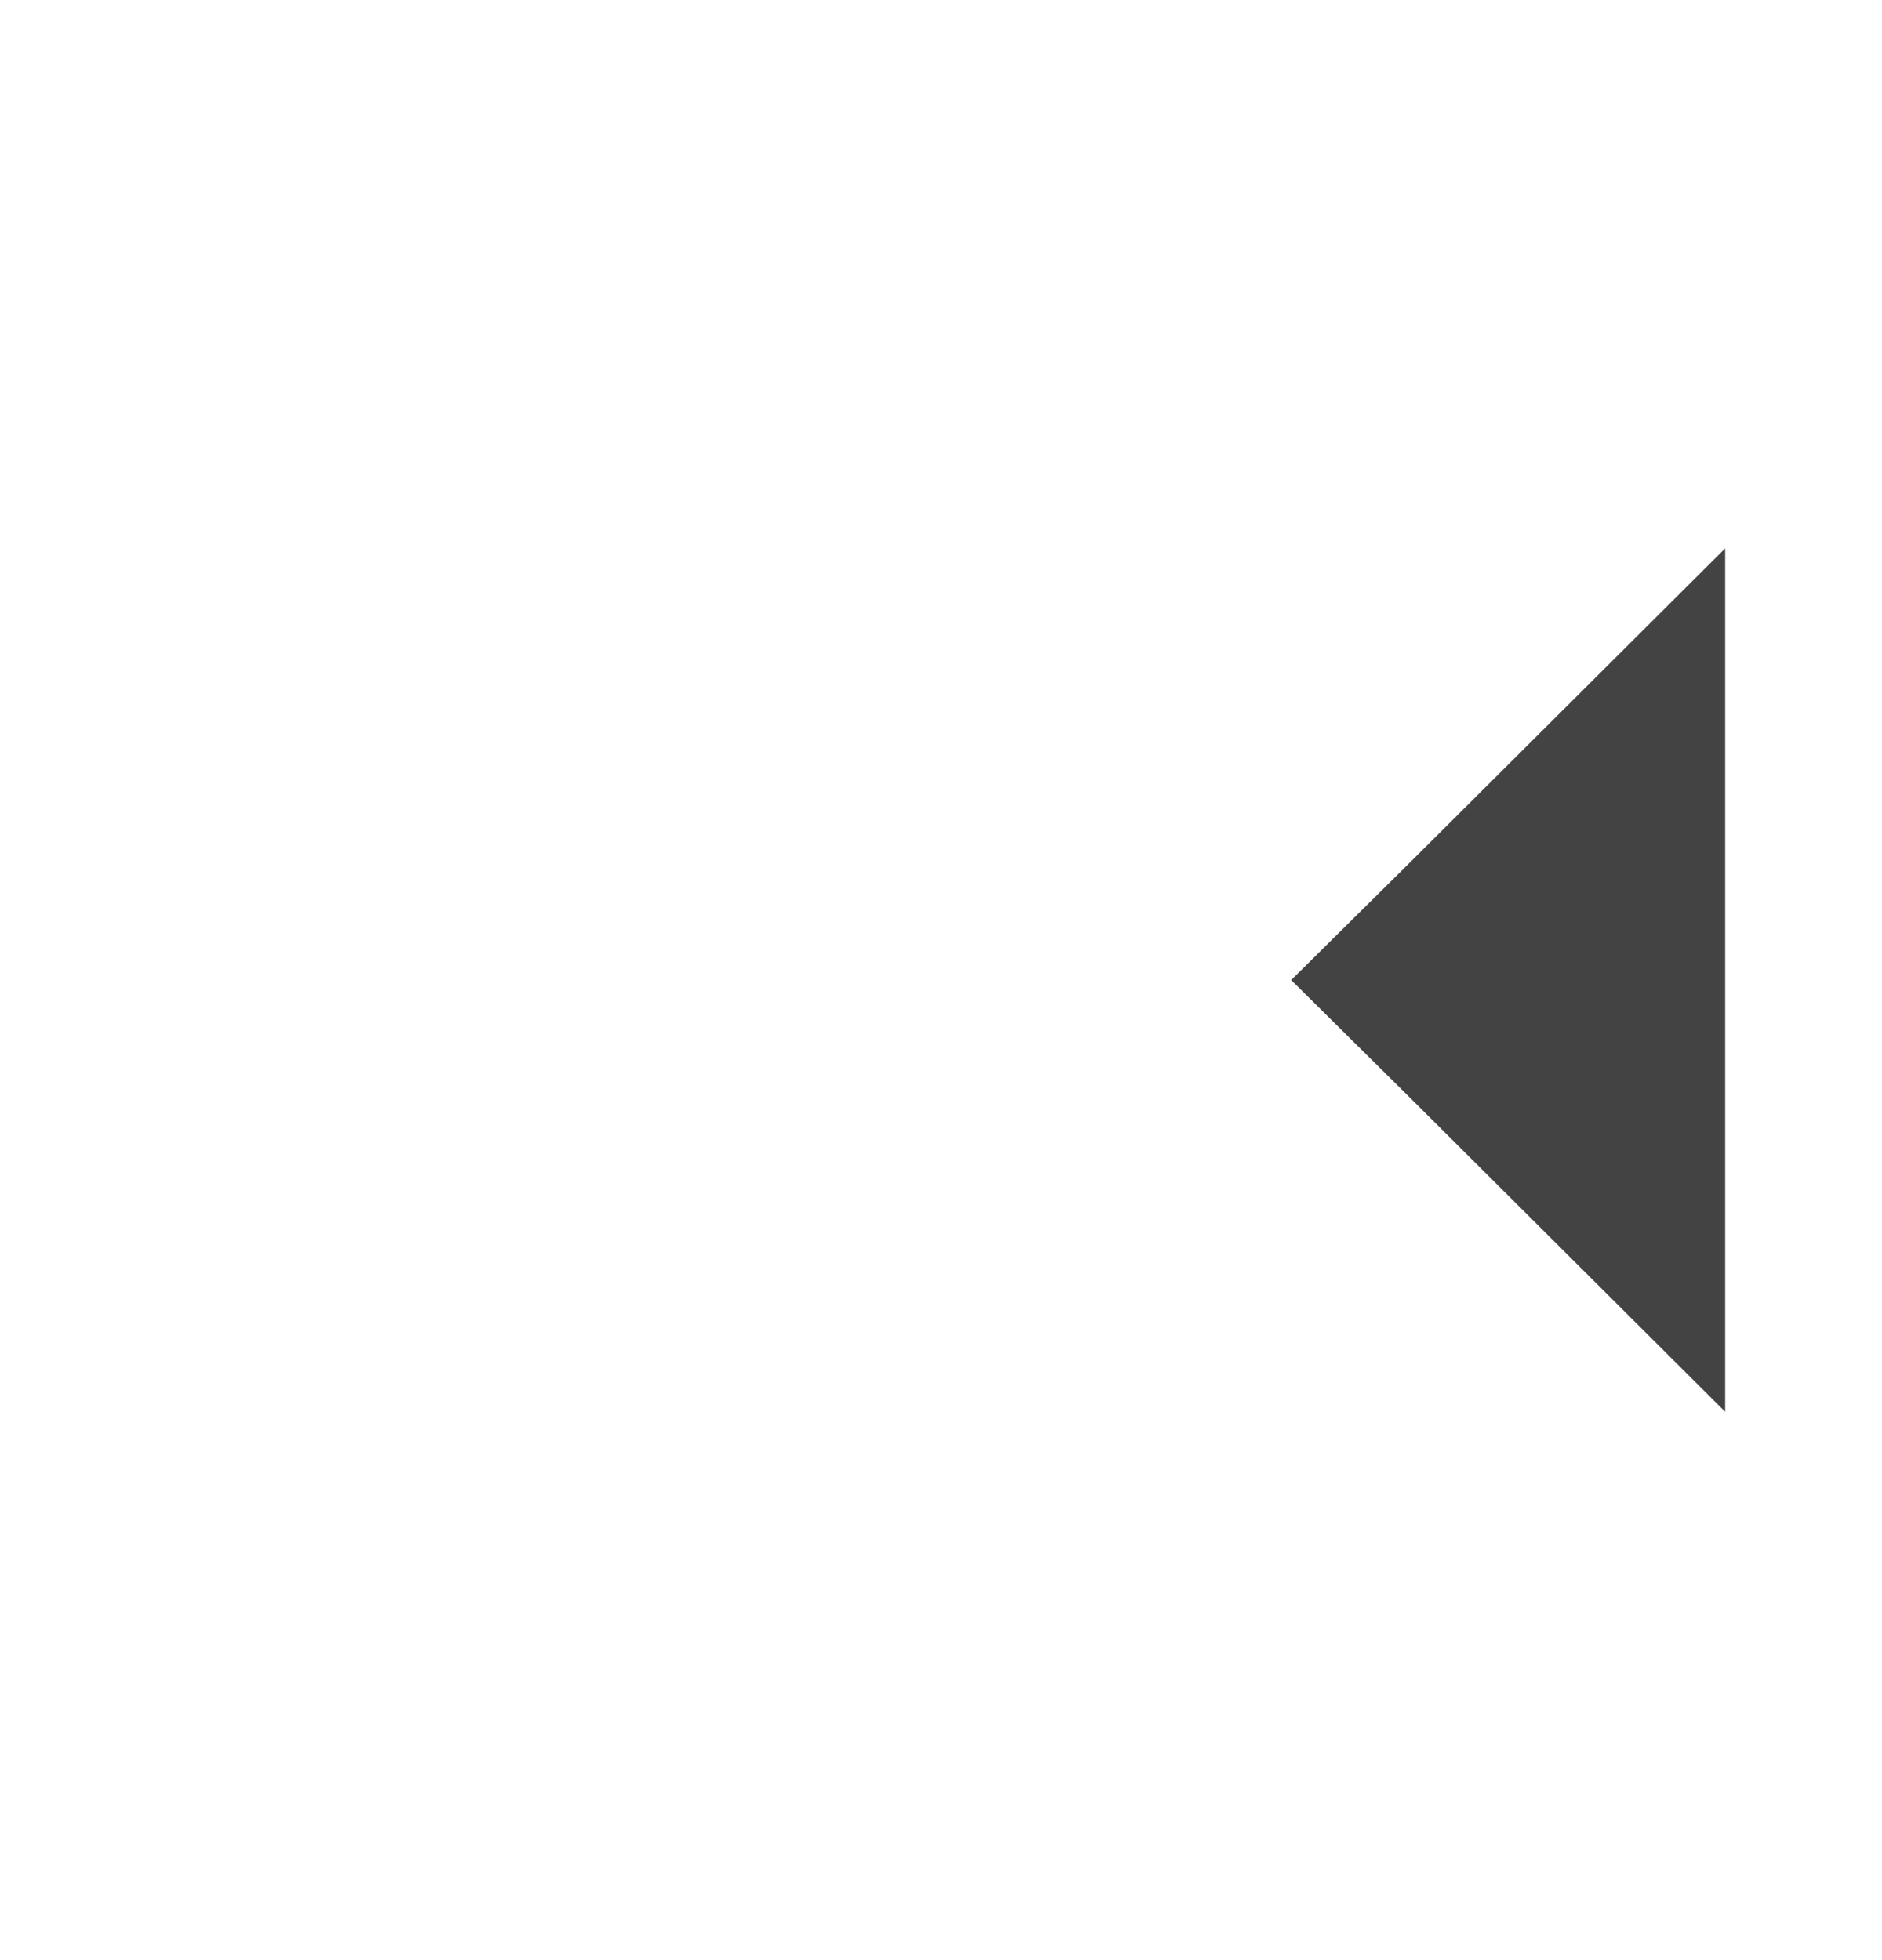 <svg width="24" height="25" viewBox="0 0 24 25" fill="none" xmlns="http://www.w3.org/2000/svg">
<path d="M19.411 12.398L20 11.811V13.189L19.411 12.602L19.308 12.5L19.411 12.398Z" stroke="#434343" stroke-width="4"/>
</svg>

